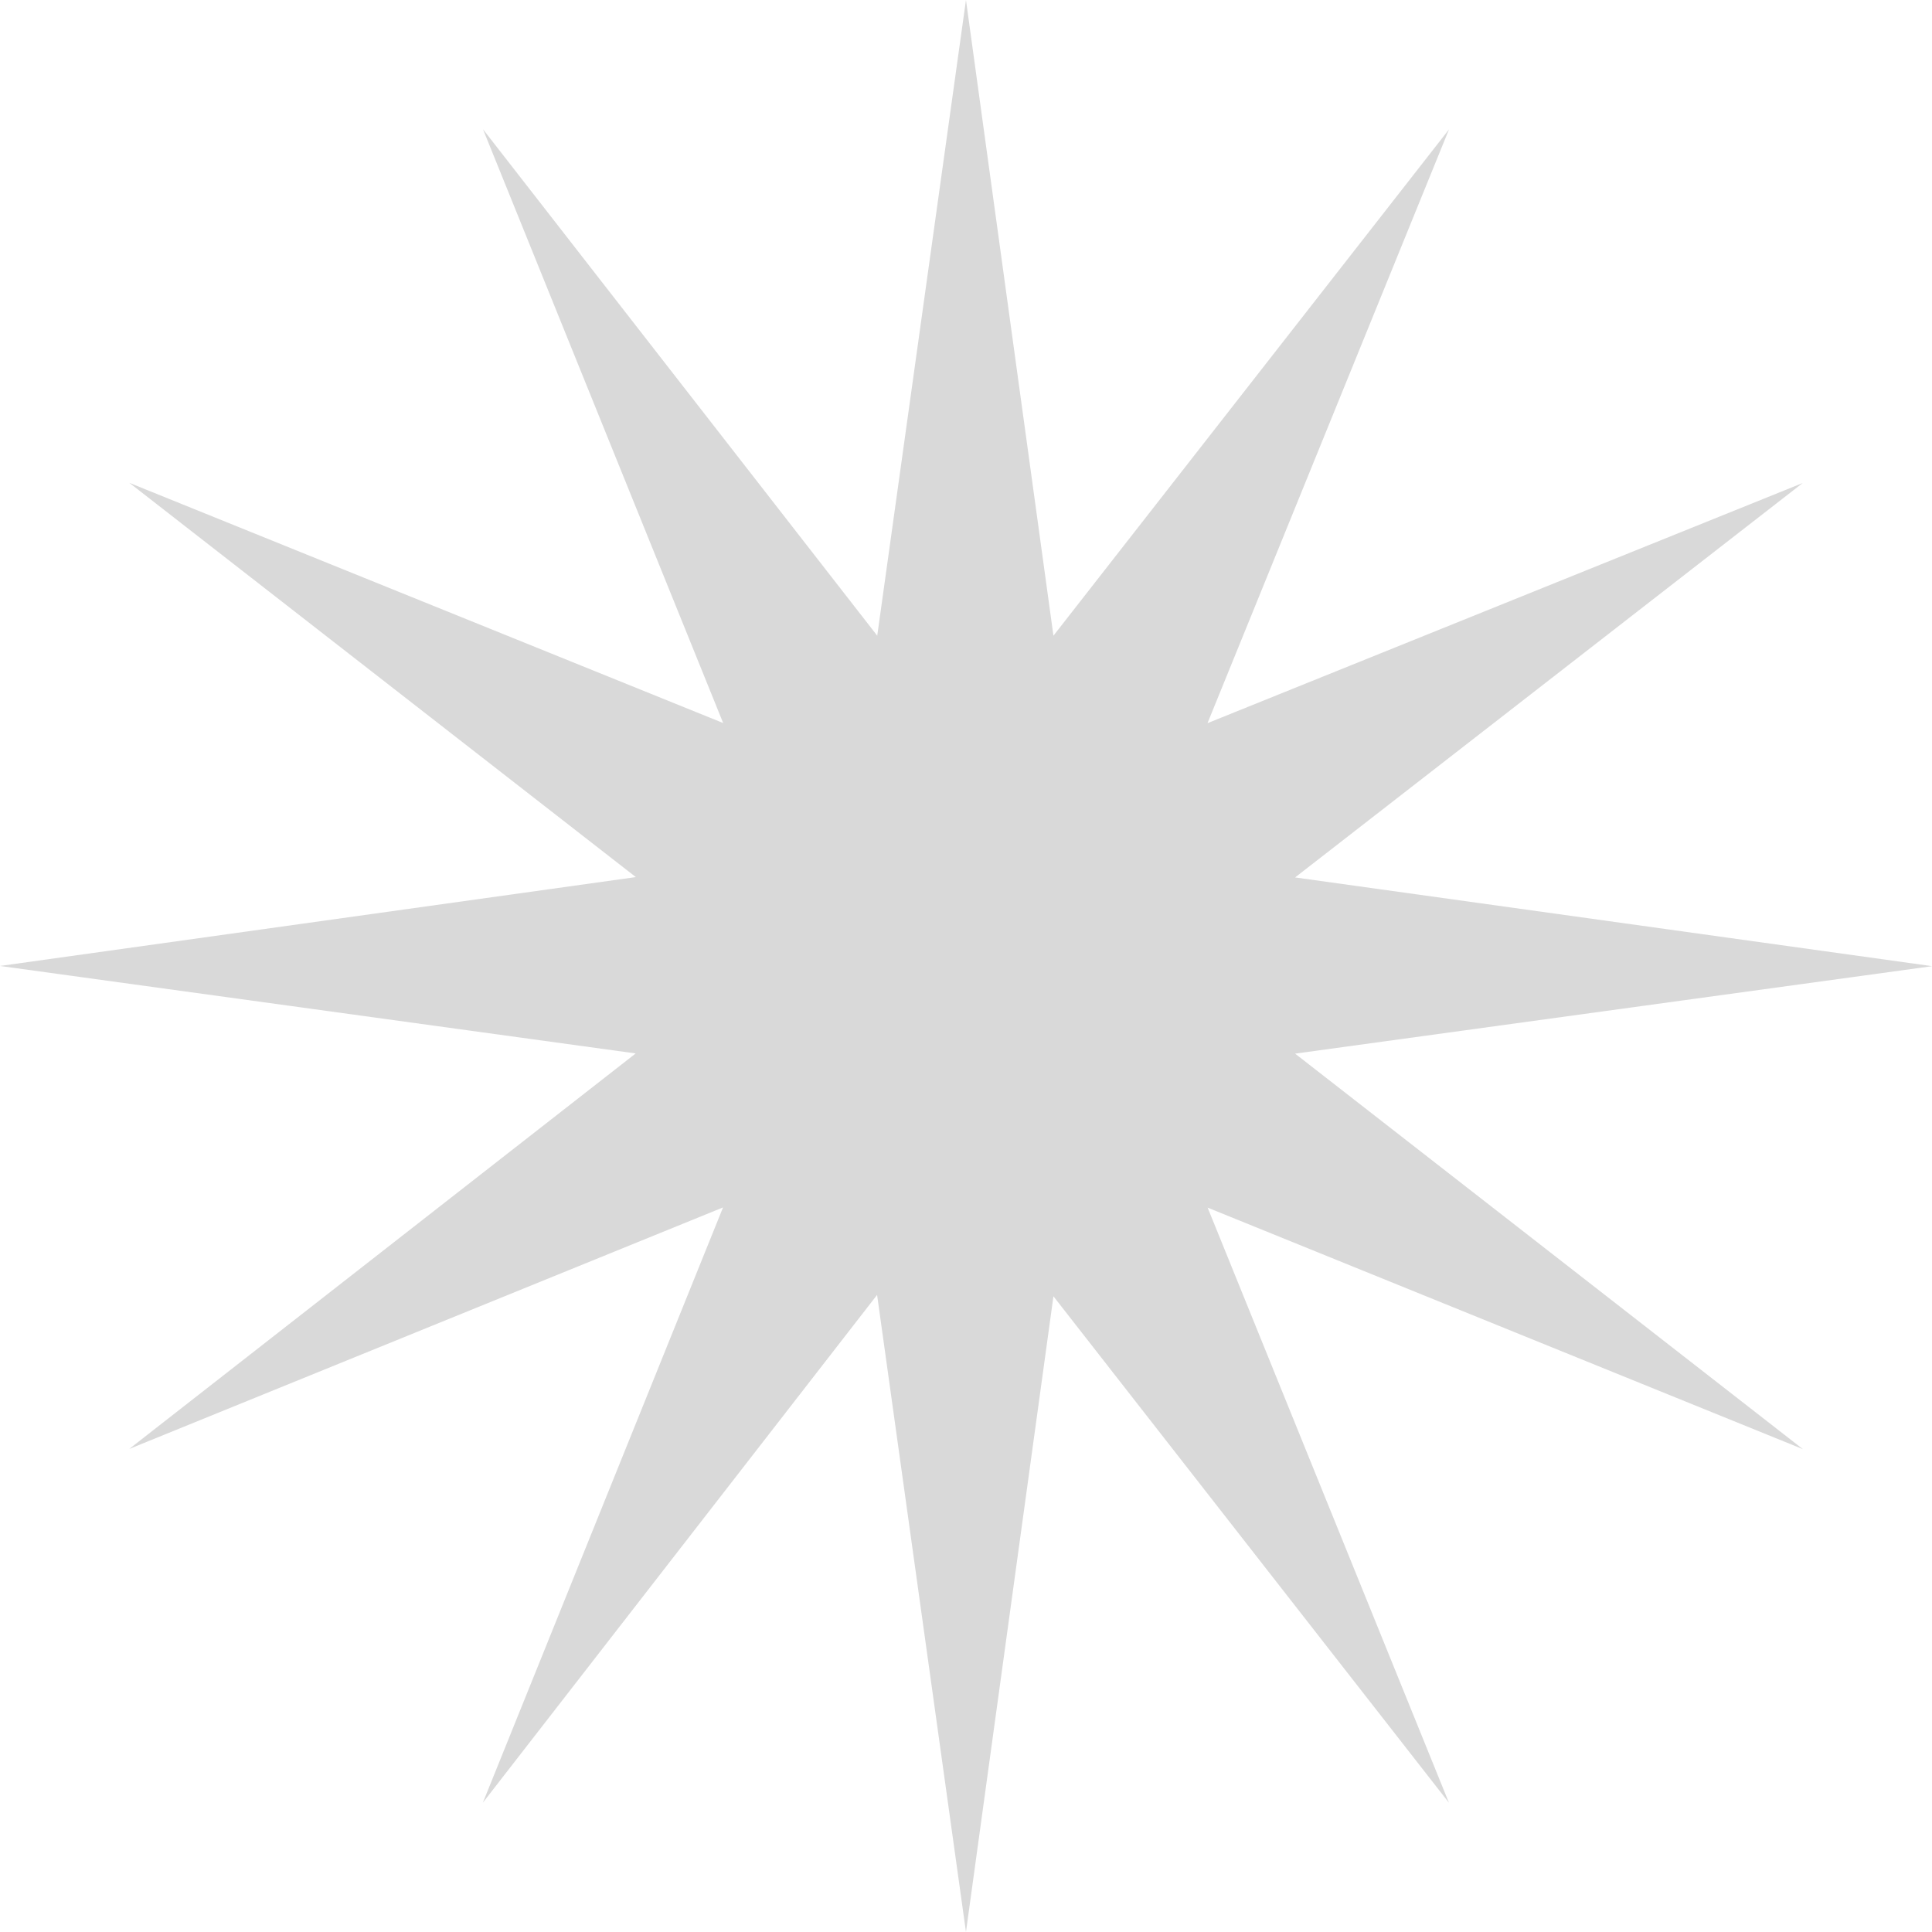 <svg xmlns="http://www.w3.org/2000/svg" width="28.957" height="28.957" viewBox="0 0 28.957 28.957">
  <path id="Path" d="M14.478,28.957l1.311-9.528,5.928,7.591L18.1,18.1l8.922,3.62-7.611-5.928,9.548-1.311-9.548-1.33L27.02,7.239l-8.922,3.6,3.62-8.9L15.789,9.528,14.478,0l-1.33,9.528L7.239,1.937l3.6,8.9-8.9-3.6,7.591,5.909L0,14.478l9.528,1.311L1.937,21.717l8.9-3.62-3.6,8.922,5.909-7.611Z" fill="#d9d9d9"/>
</svg>
